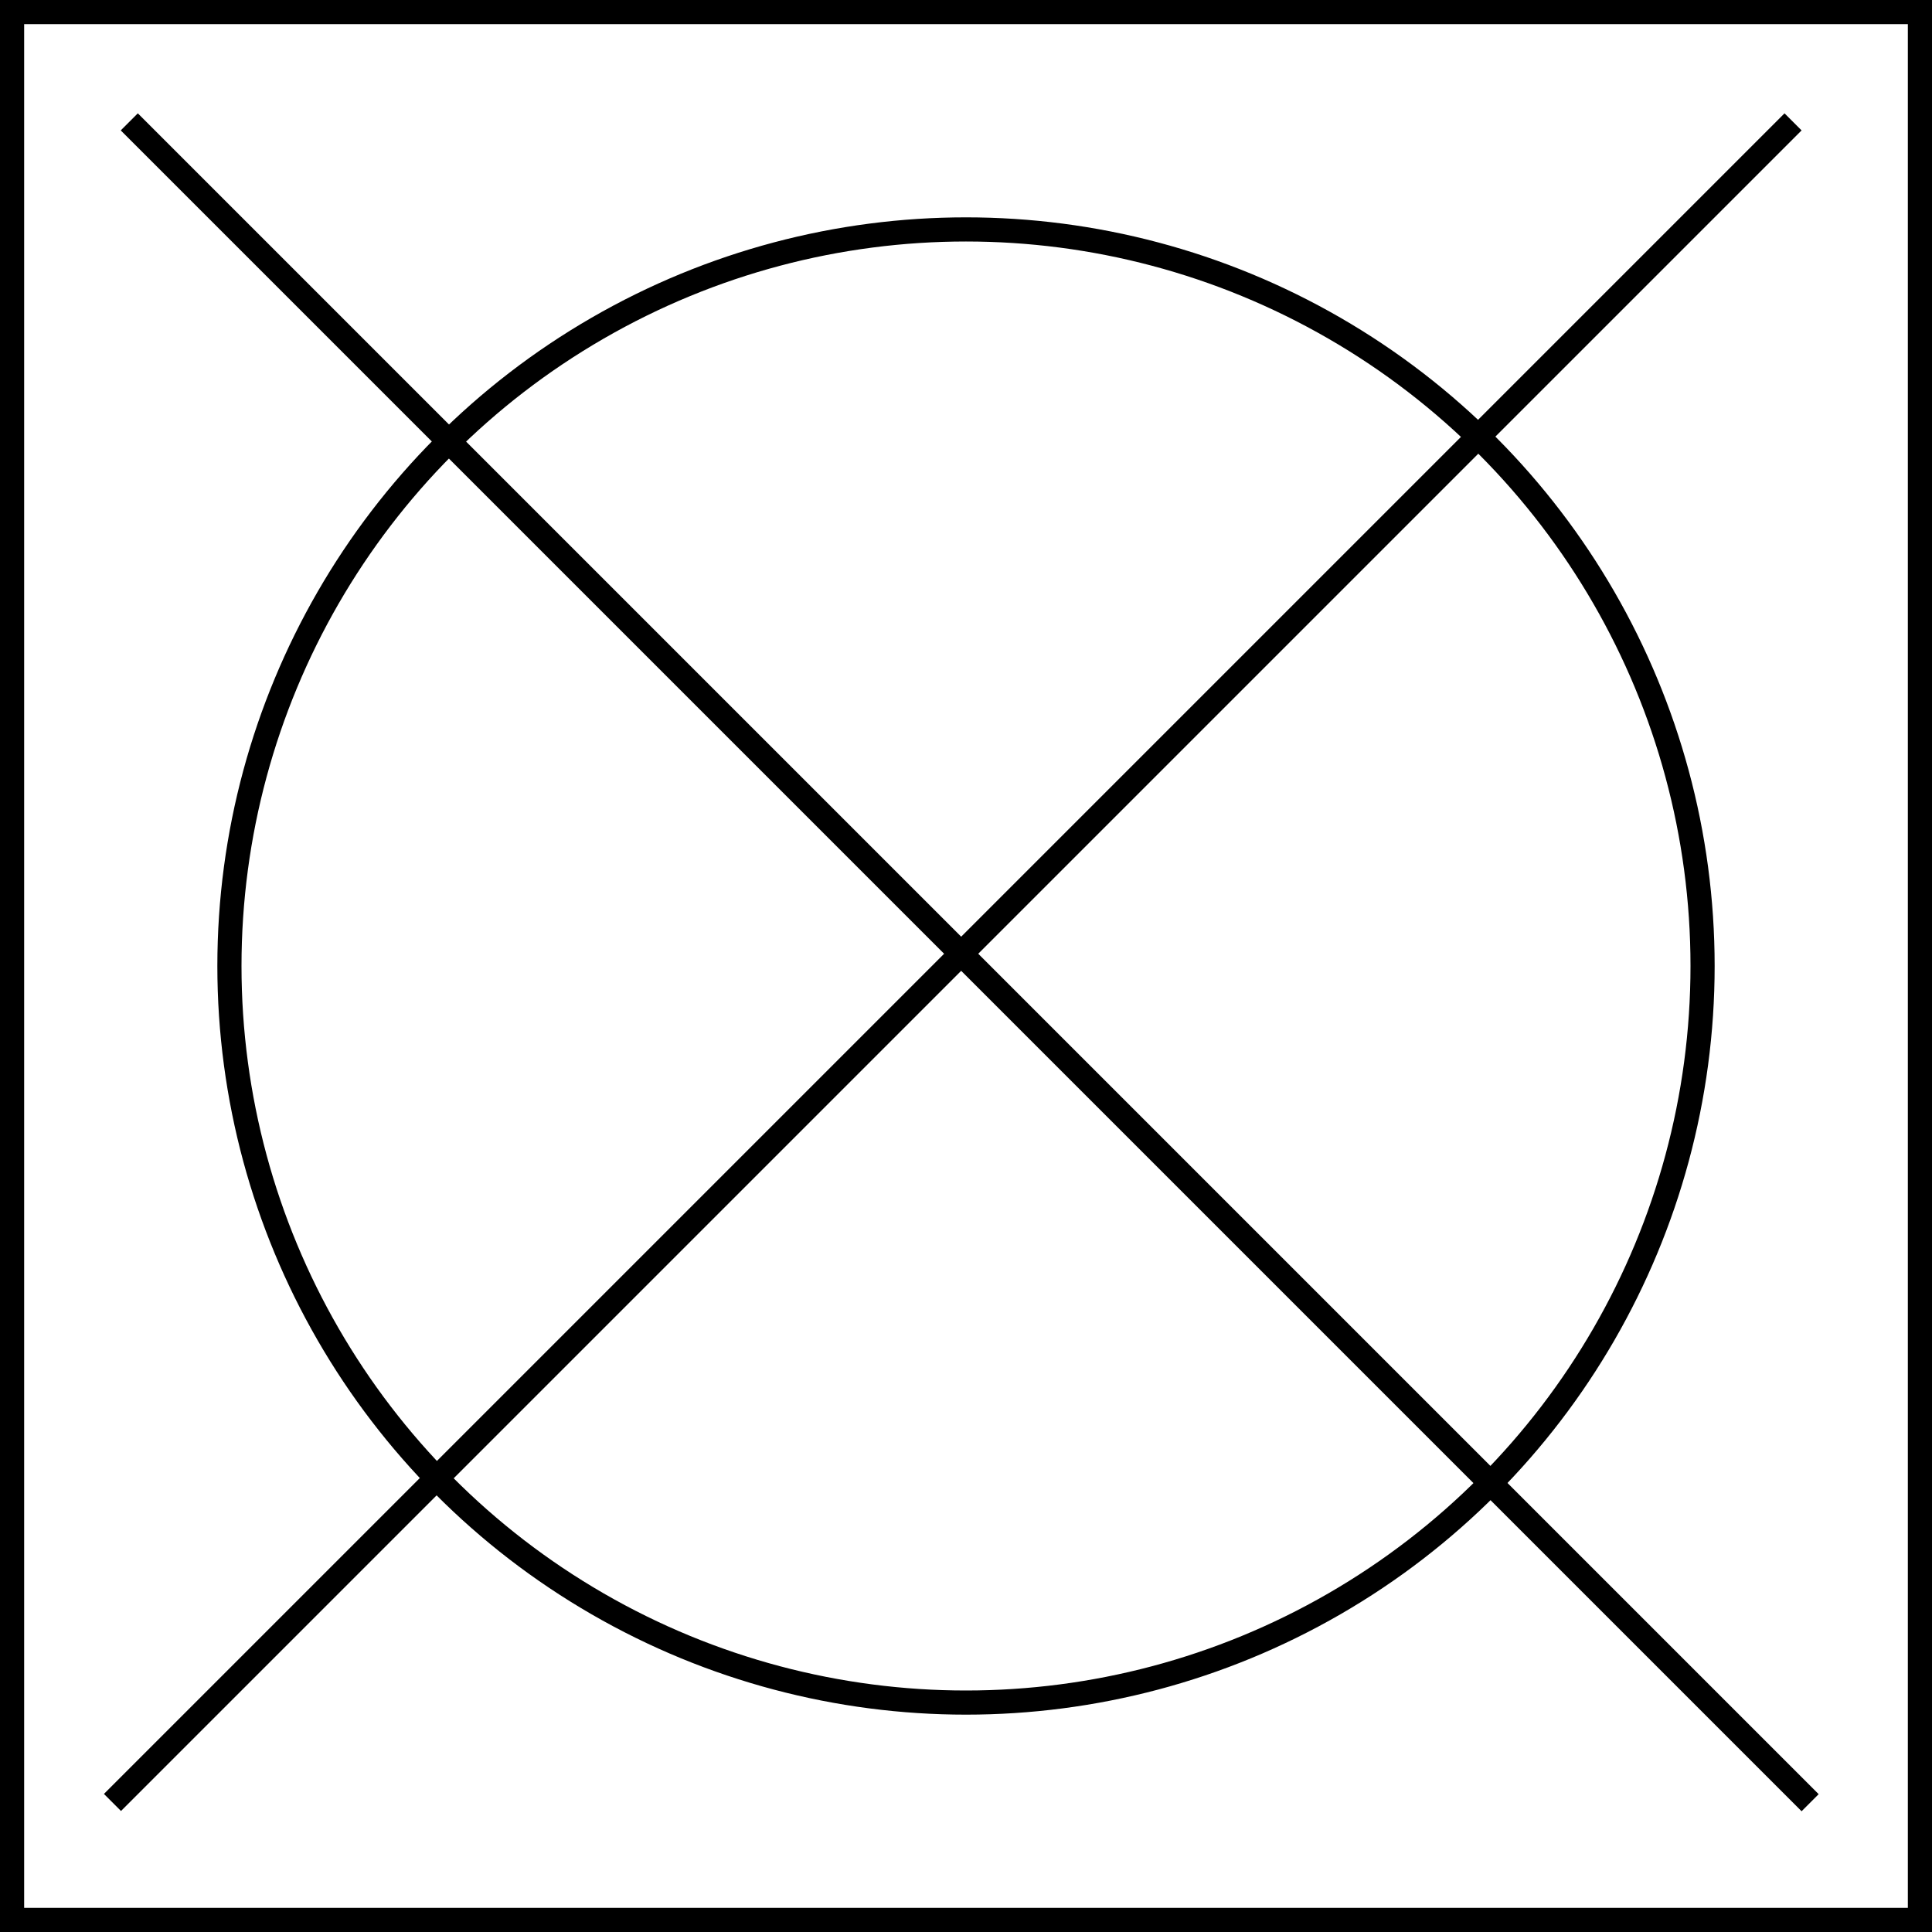 <svg width="400" height="400" viewBox="0 0 400 400" fill="none" xmlns="http://www.w3.org/2000/svg">
<rect x="2.5" y="2.5" width="395" height="395" stroke="black" stroke-width="5"/>
<circle cx="200" cy="200" r="152.5" stroke="black" stroke-width="5"/>
<line x1="26.768" y1="25.232" x2="374.768" y2="373.232" stroke="black" stroke-width="5"/>
<line y1="-2.5" x2="492.146" y2="-2.5" transform="matrix(-0.707 0.707 0.707 0.707 373 27)" stroke="black" stroke-width="5"/>
</svg>
